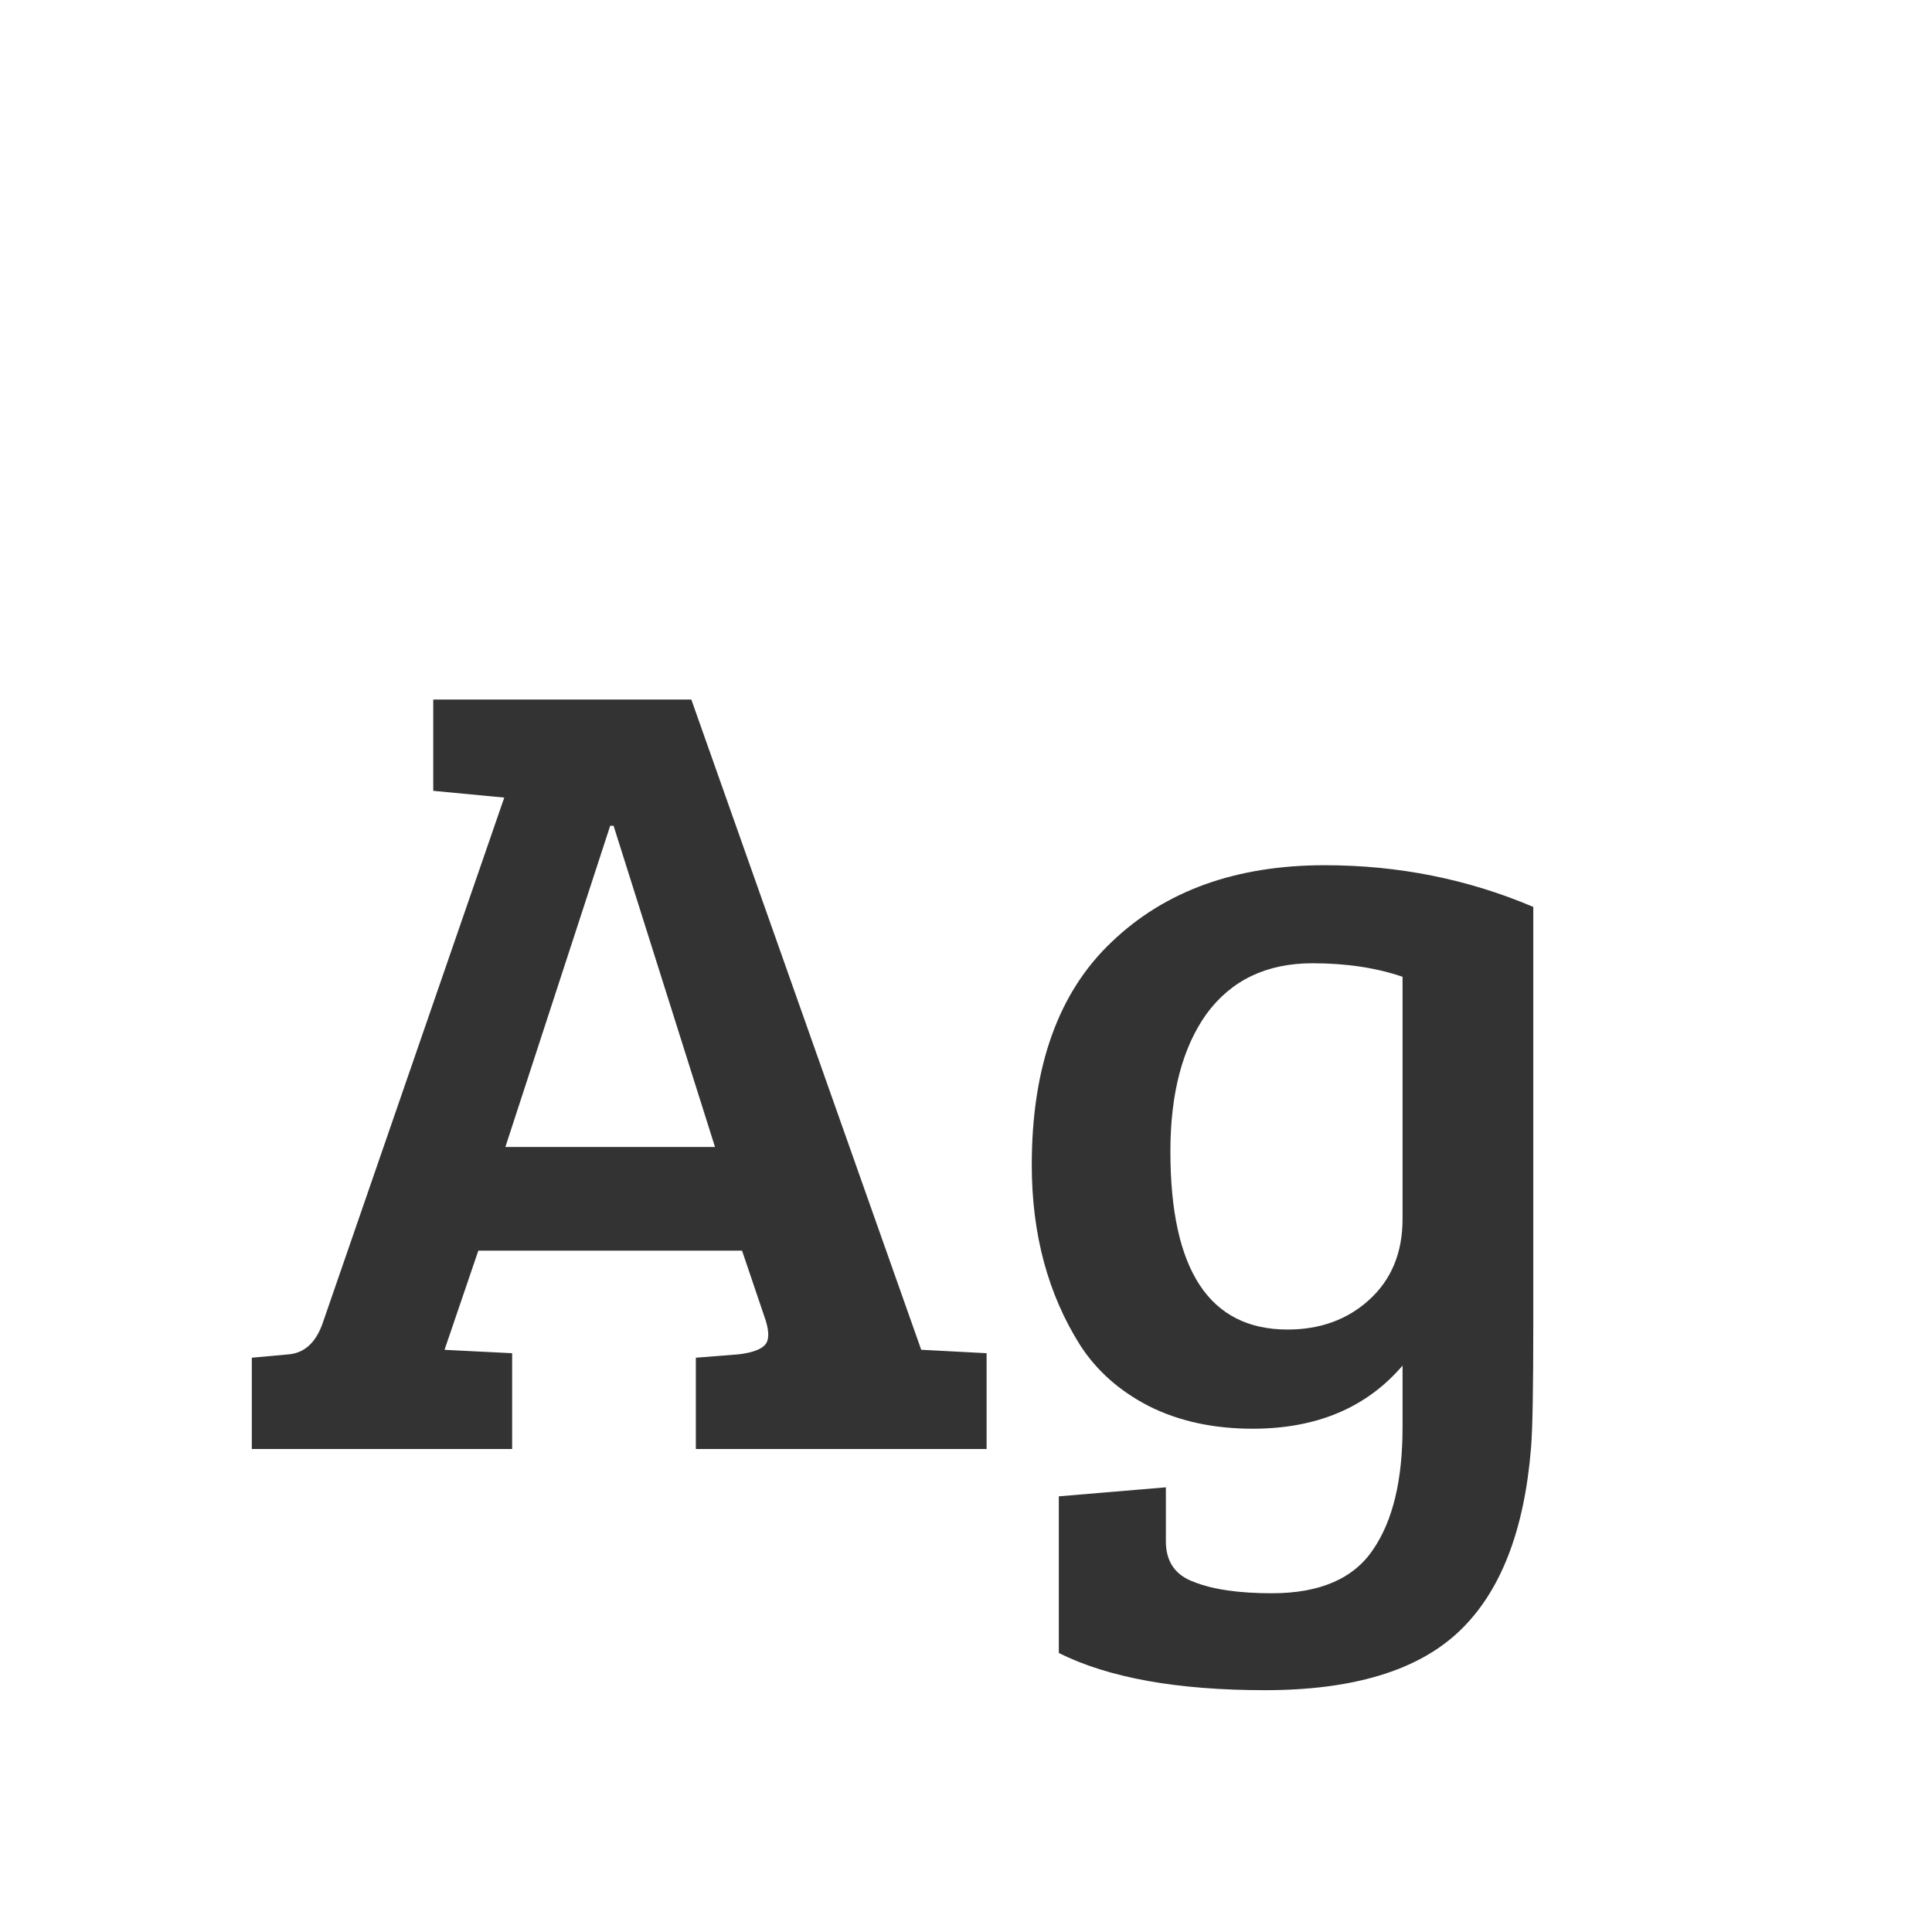 <svg width="24" height="24" viewBox="0 0 24 24" fill="none" xmlns="http://www.w3.org/2000/svg">
<path d="M4.01 16.432L6.264 9.908L5.382 9.824V8.69H8.588L11.444 16.768H11.458L12.256 16.81V18H8.644V16.866L9.176 16.824C9.334 16.805 9.442 16.768 9.498 16.712C9.554 16.656 9.558 16.553 9.512 16.404L9.218 15.536H5.942L5.522 16.768L6.362 16.81V18H3.128V16.866L3.59 16.824C3.786 16.805 3.926 16.675 4.01 16.432ZM7.58 10.258L6.278 14.248H8.882L7.622 10.258H7.58ZM19.019 17.986C18.935 19.022 18.637 19.783 18.123 20.268C17.61 20.753 16.807 20.996 15.715 20.996C14.623 20.996 13.769 20.842 13.153 20.534V18.588L14.483 18.476V19.148C14.483 19.4 14.6 19.568 14.833 19.652C15.066 19.745 15.389 19.792 15.799 19.792C16.396 19.792 16.817 19.61 17.059 19.246C17.302 18.891 17.423 18.387 17.423 17.734V16.964C16.975 17.487 16.355 17.748 15.561 17.748C15.076 17.748 14.646 17.655 14.273 17.468C13.909 17.281 13.624 17.029 13.419 16.712C13.018 16.077 12.817 15.331 12.817 14.472C12.817 13.249 13.149 12.325 13.811 11.7C14.474 11.065 15.356 10.748 16.457 10.748C17.372 10.748 18.235 10.921 19.047 11.266V16.46C19.047 17.253 19.038 17.762 19.019 17.986ZM17.423 15.144V12.134C17.096 12.022 16.723 11.966 16.303 11.966C15.734 11.966 15.295 12.176 14.987 12.596C14.688 13.016 14.539 13.585 14.539 14.304C14.539 15.779 15.024 16.516 15.995 16.516C16.396 16.516 16.733 16.395 17.003 16.152C17.283 15.9 17.423 15.564 17.423 15.144Z" fill="#333333"/>
</svg>
